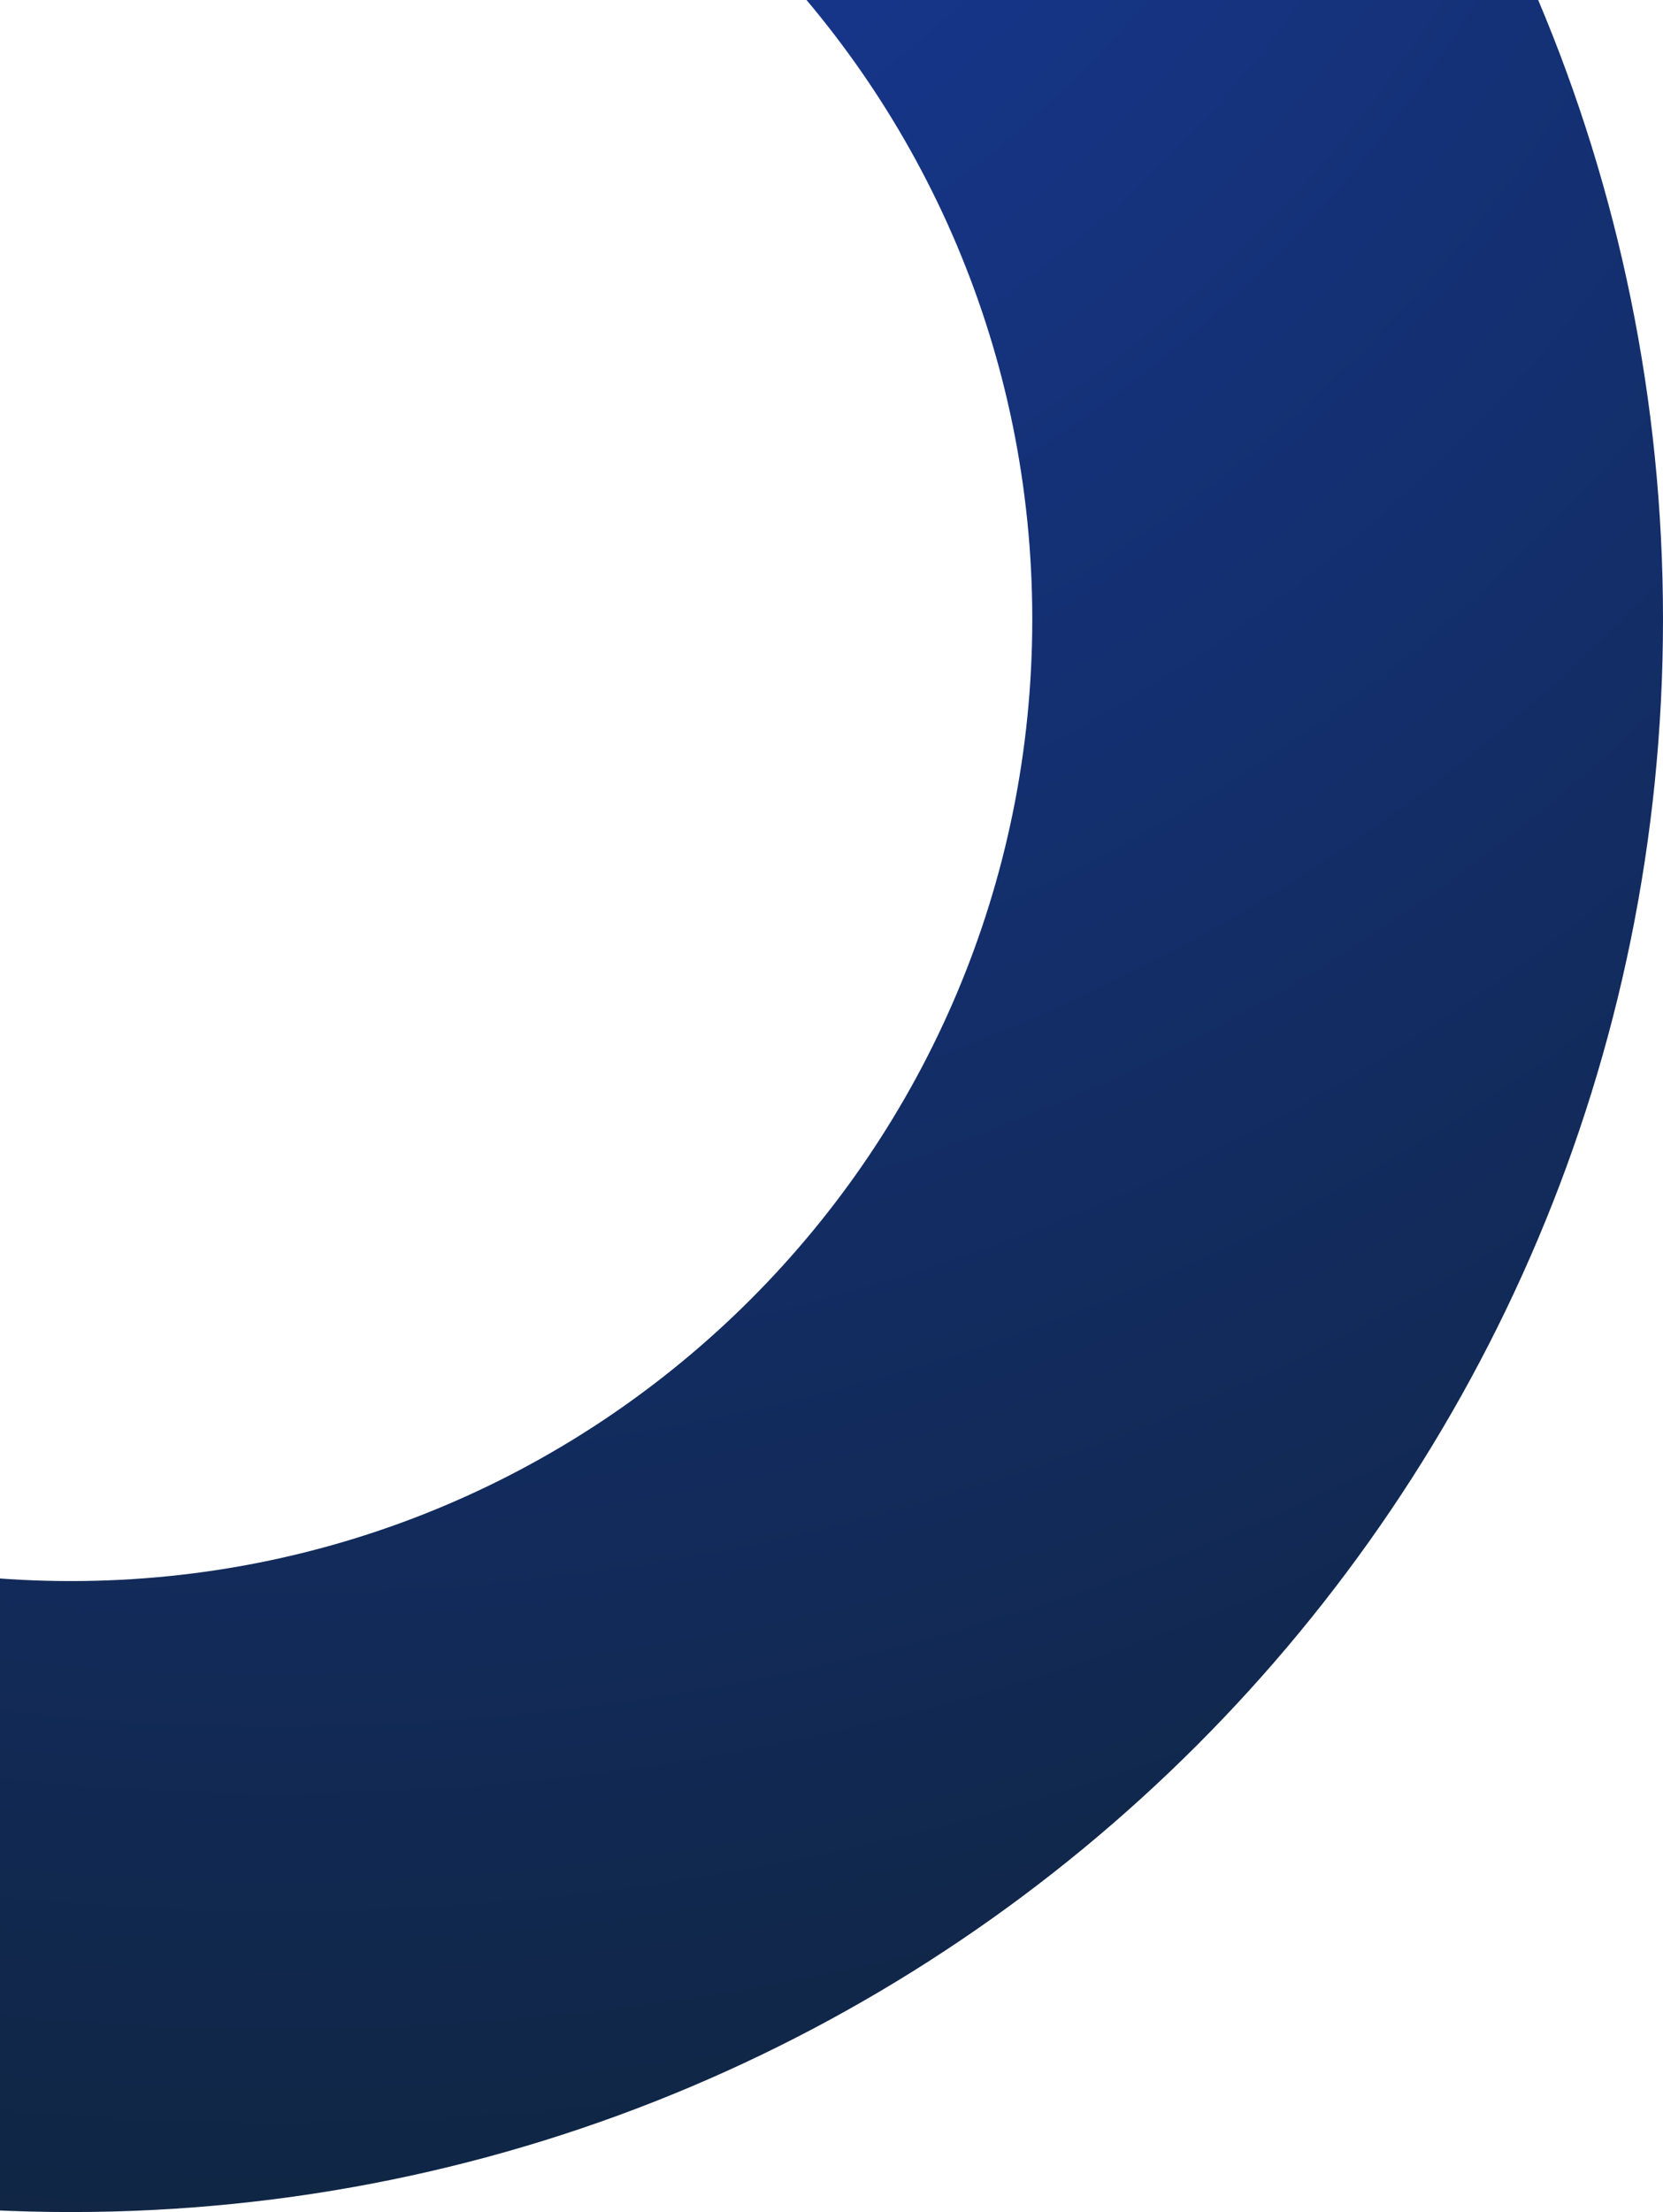 <svg width="540" height="718" viewBox="0 0 540 718" fill="none" xmlns="http://www.w3.org/2000/svg">
<path opacity="0.94" d="M23 -316C-262.539 -316 -494 -84.539 -494 201C-494 486.539 -262.539 718 23 718C308.539 718 540 486.539 540 201C540 -84.539 308.539 -316 23 -316ZM23 513.194C-149.415 513.194 -289.194 373.415 -289.194 201C-289.194 28.585 -149.415 -111.194 23 -111.194C195.415 -111.194 335.194 28.585 335.194 201C335.194 373.415 195.415 513.194 23 513.194Z" fill="url(#paint0_radial_1_550)"/>
<defs>
<radialGradient id="paint0_radial_1_550" cx="0" cy="0" r="1" gradientUnits="userSpaceOnUse" gradientTransform="translate(92.924 -229.705) scale(1072.69)">
<stop stop-color="#0A30A3"/>
<stop offset="1" stop-color="#00152A"/>
</radialGradient>
</defs>
</svg>
